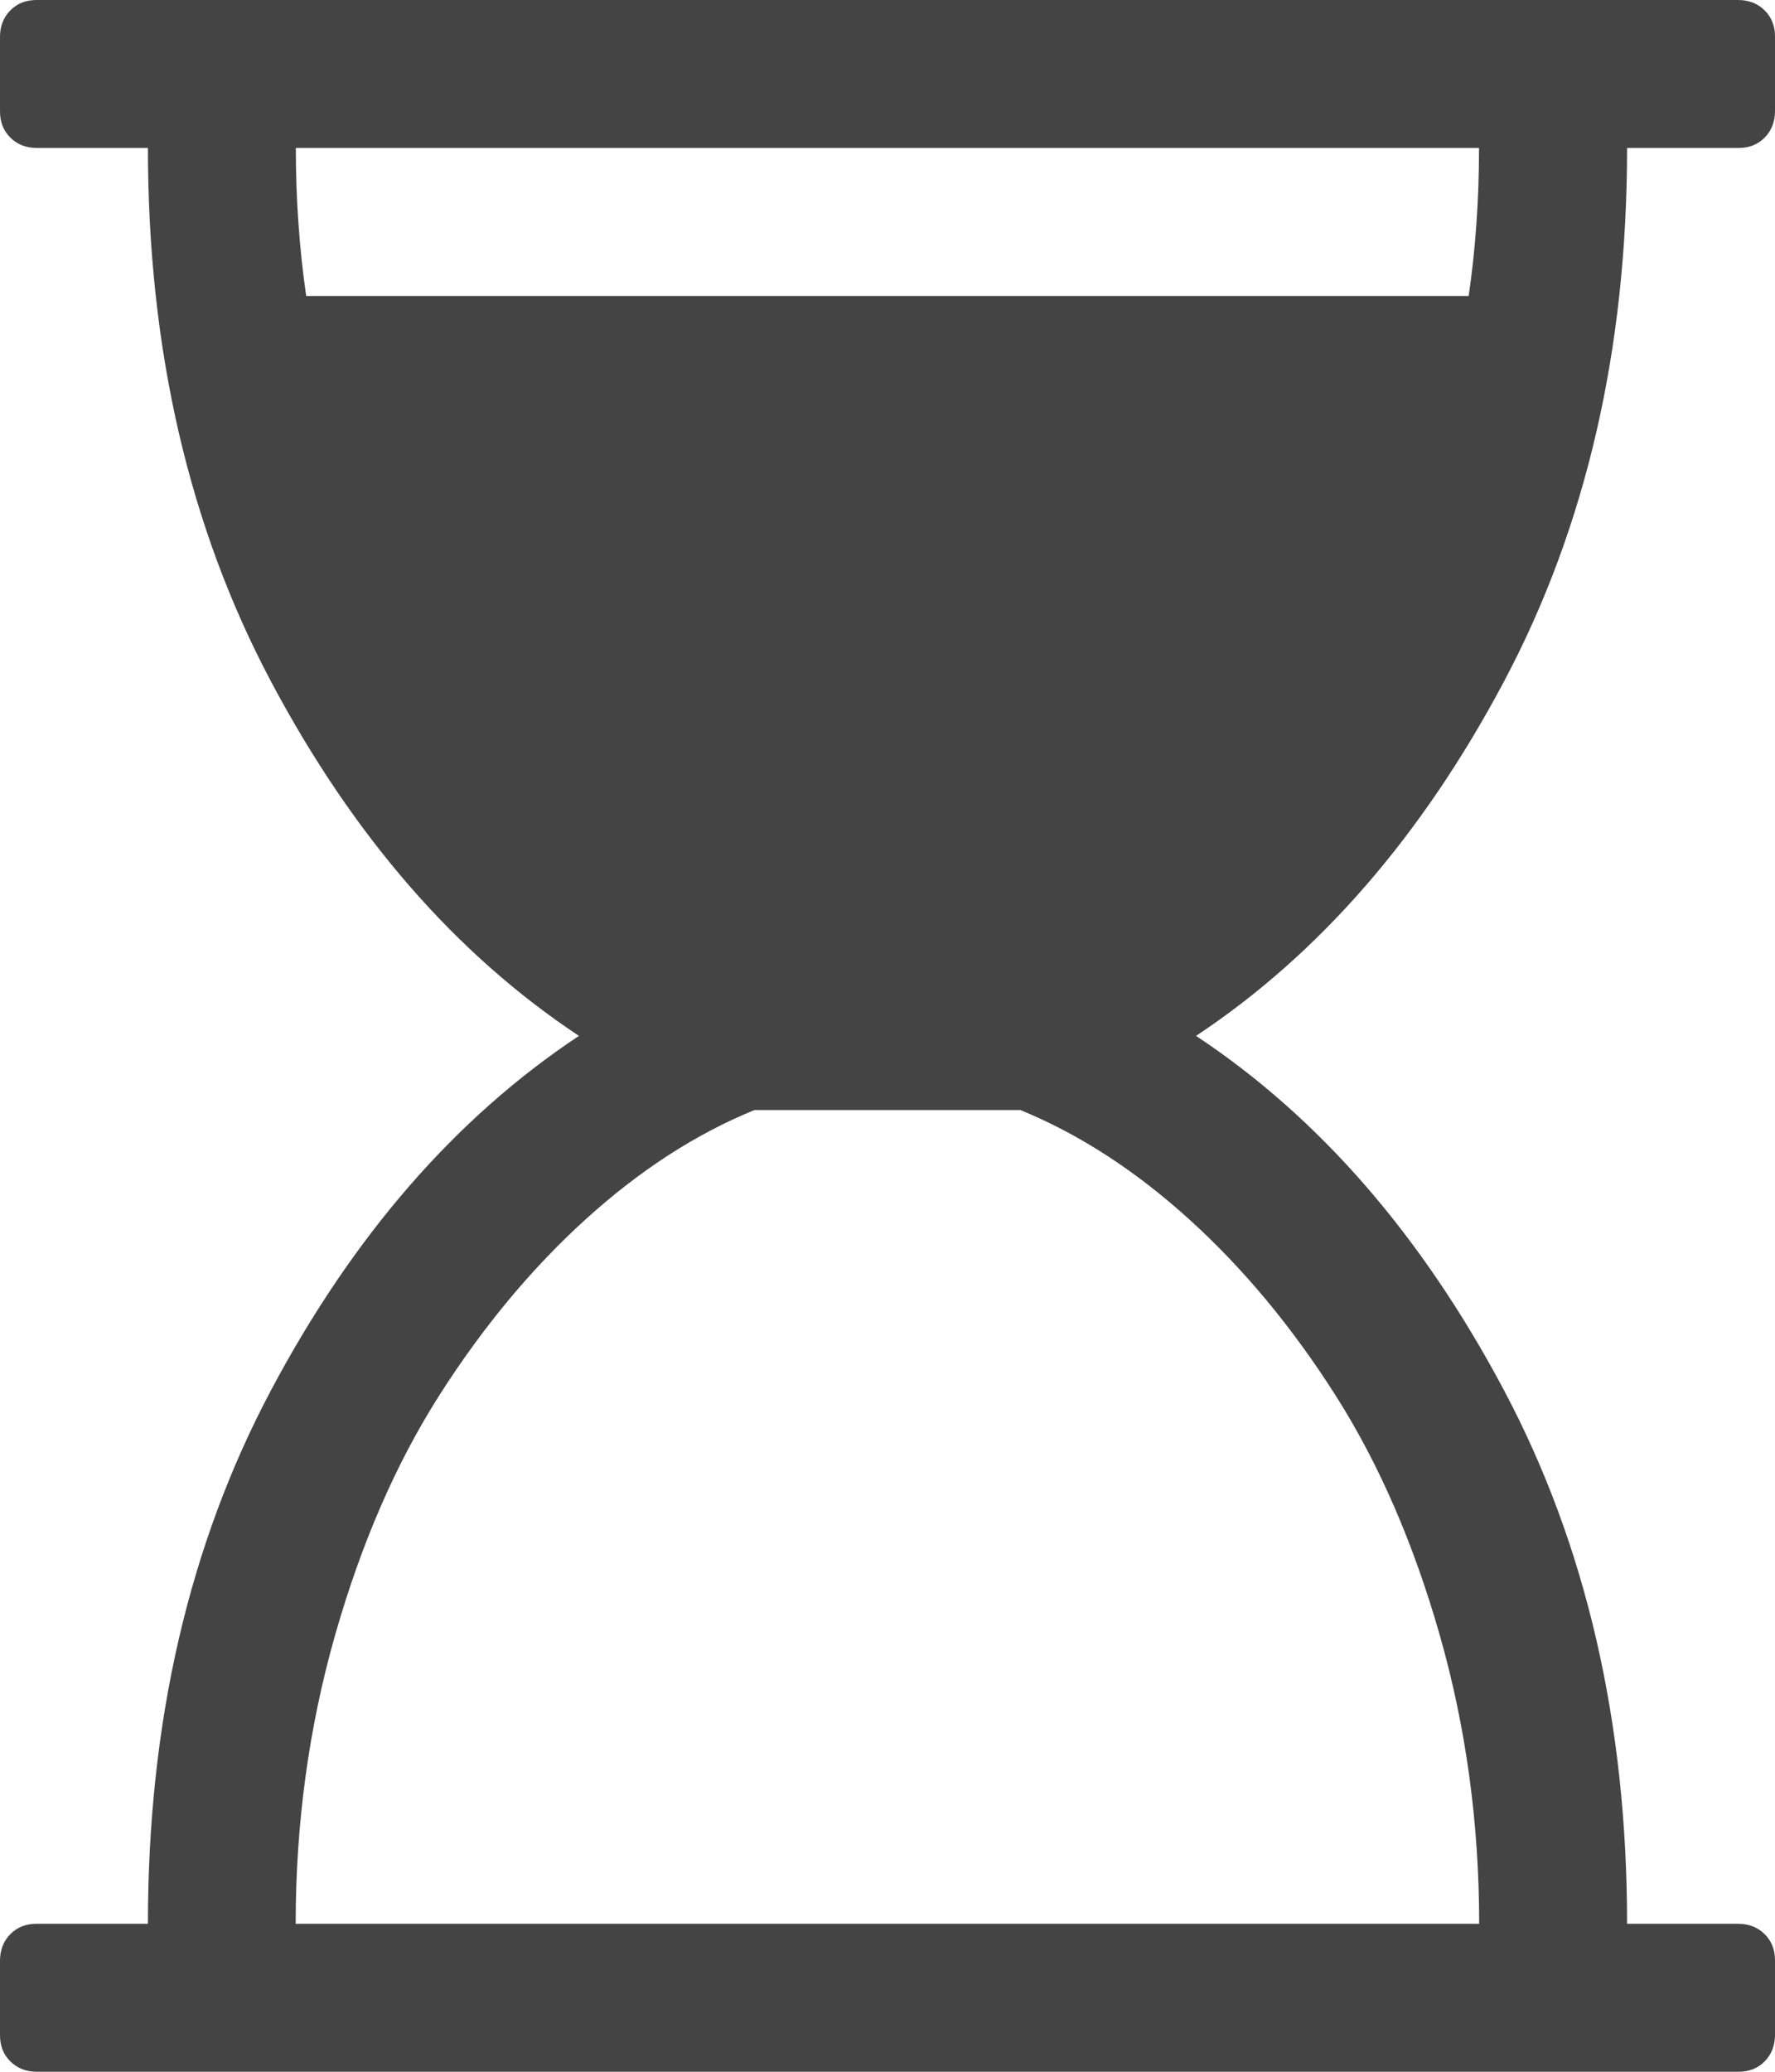 <?xml version="1.0" encoding="utf-8"?>
<!-- Generated by IcoMoon.io -->
<!DOCTYPE svg PUBLIC "-//W3C//DTD SVG 1.1//EN" "http://www.w3.org/Graphics/SVG/1.1/DTD/svg11.dtd">
<svg version="1.1" xmlns="http://www.w3.org/2000/svg" xmlns:xlink="http://www.w3.org/1999/xlink" width="12" height="14" viewBox="0 0 12 14">
<path fill="#444444" d="M11 1q0 2.039-0.832 3.605t-2.082 2.395q1.25 0.828 2.082 2.395t0.832 3.605h0.75q0.109 0 0.18 0.070t0.070 0.18v0.5q0 0.109-0.070 0.18t-0.18 0.070h-11.5q-0.109 0-0.18-0.070t-0.070-0.18v-0.5q0-0.109 0.070-0.18t0.18-0.070h0.75q0-2.039 0.832-3.605t2.082-2.395q-1.25-0.828-2.082-2.395t-0.832-3.605h-0.75q-0.109 0-0.18-0.070t-0.070-0.18v-0.5q0-0.109 0.070-0.18t0.18-0.070h11.5q0.109 0 0.18 0.070t0.070 0.18v0.5q0 0.109-0.070 0.18t-0.18 0.070h-0.75zM10 1h-8q0 0.516 0.070 1h7.859q0.070-0.477 0.070-1zM10 13q0-1.016-0.266-1.949t-0.707-1.625-0.988-1.187-1.141-0.738h-1.797q-0.594 0.242-1.141 0.738t-0.988 1.187-0.707 1.625-0.266 1.949h8z"></path>
</svg>

